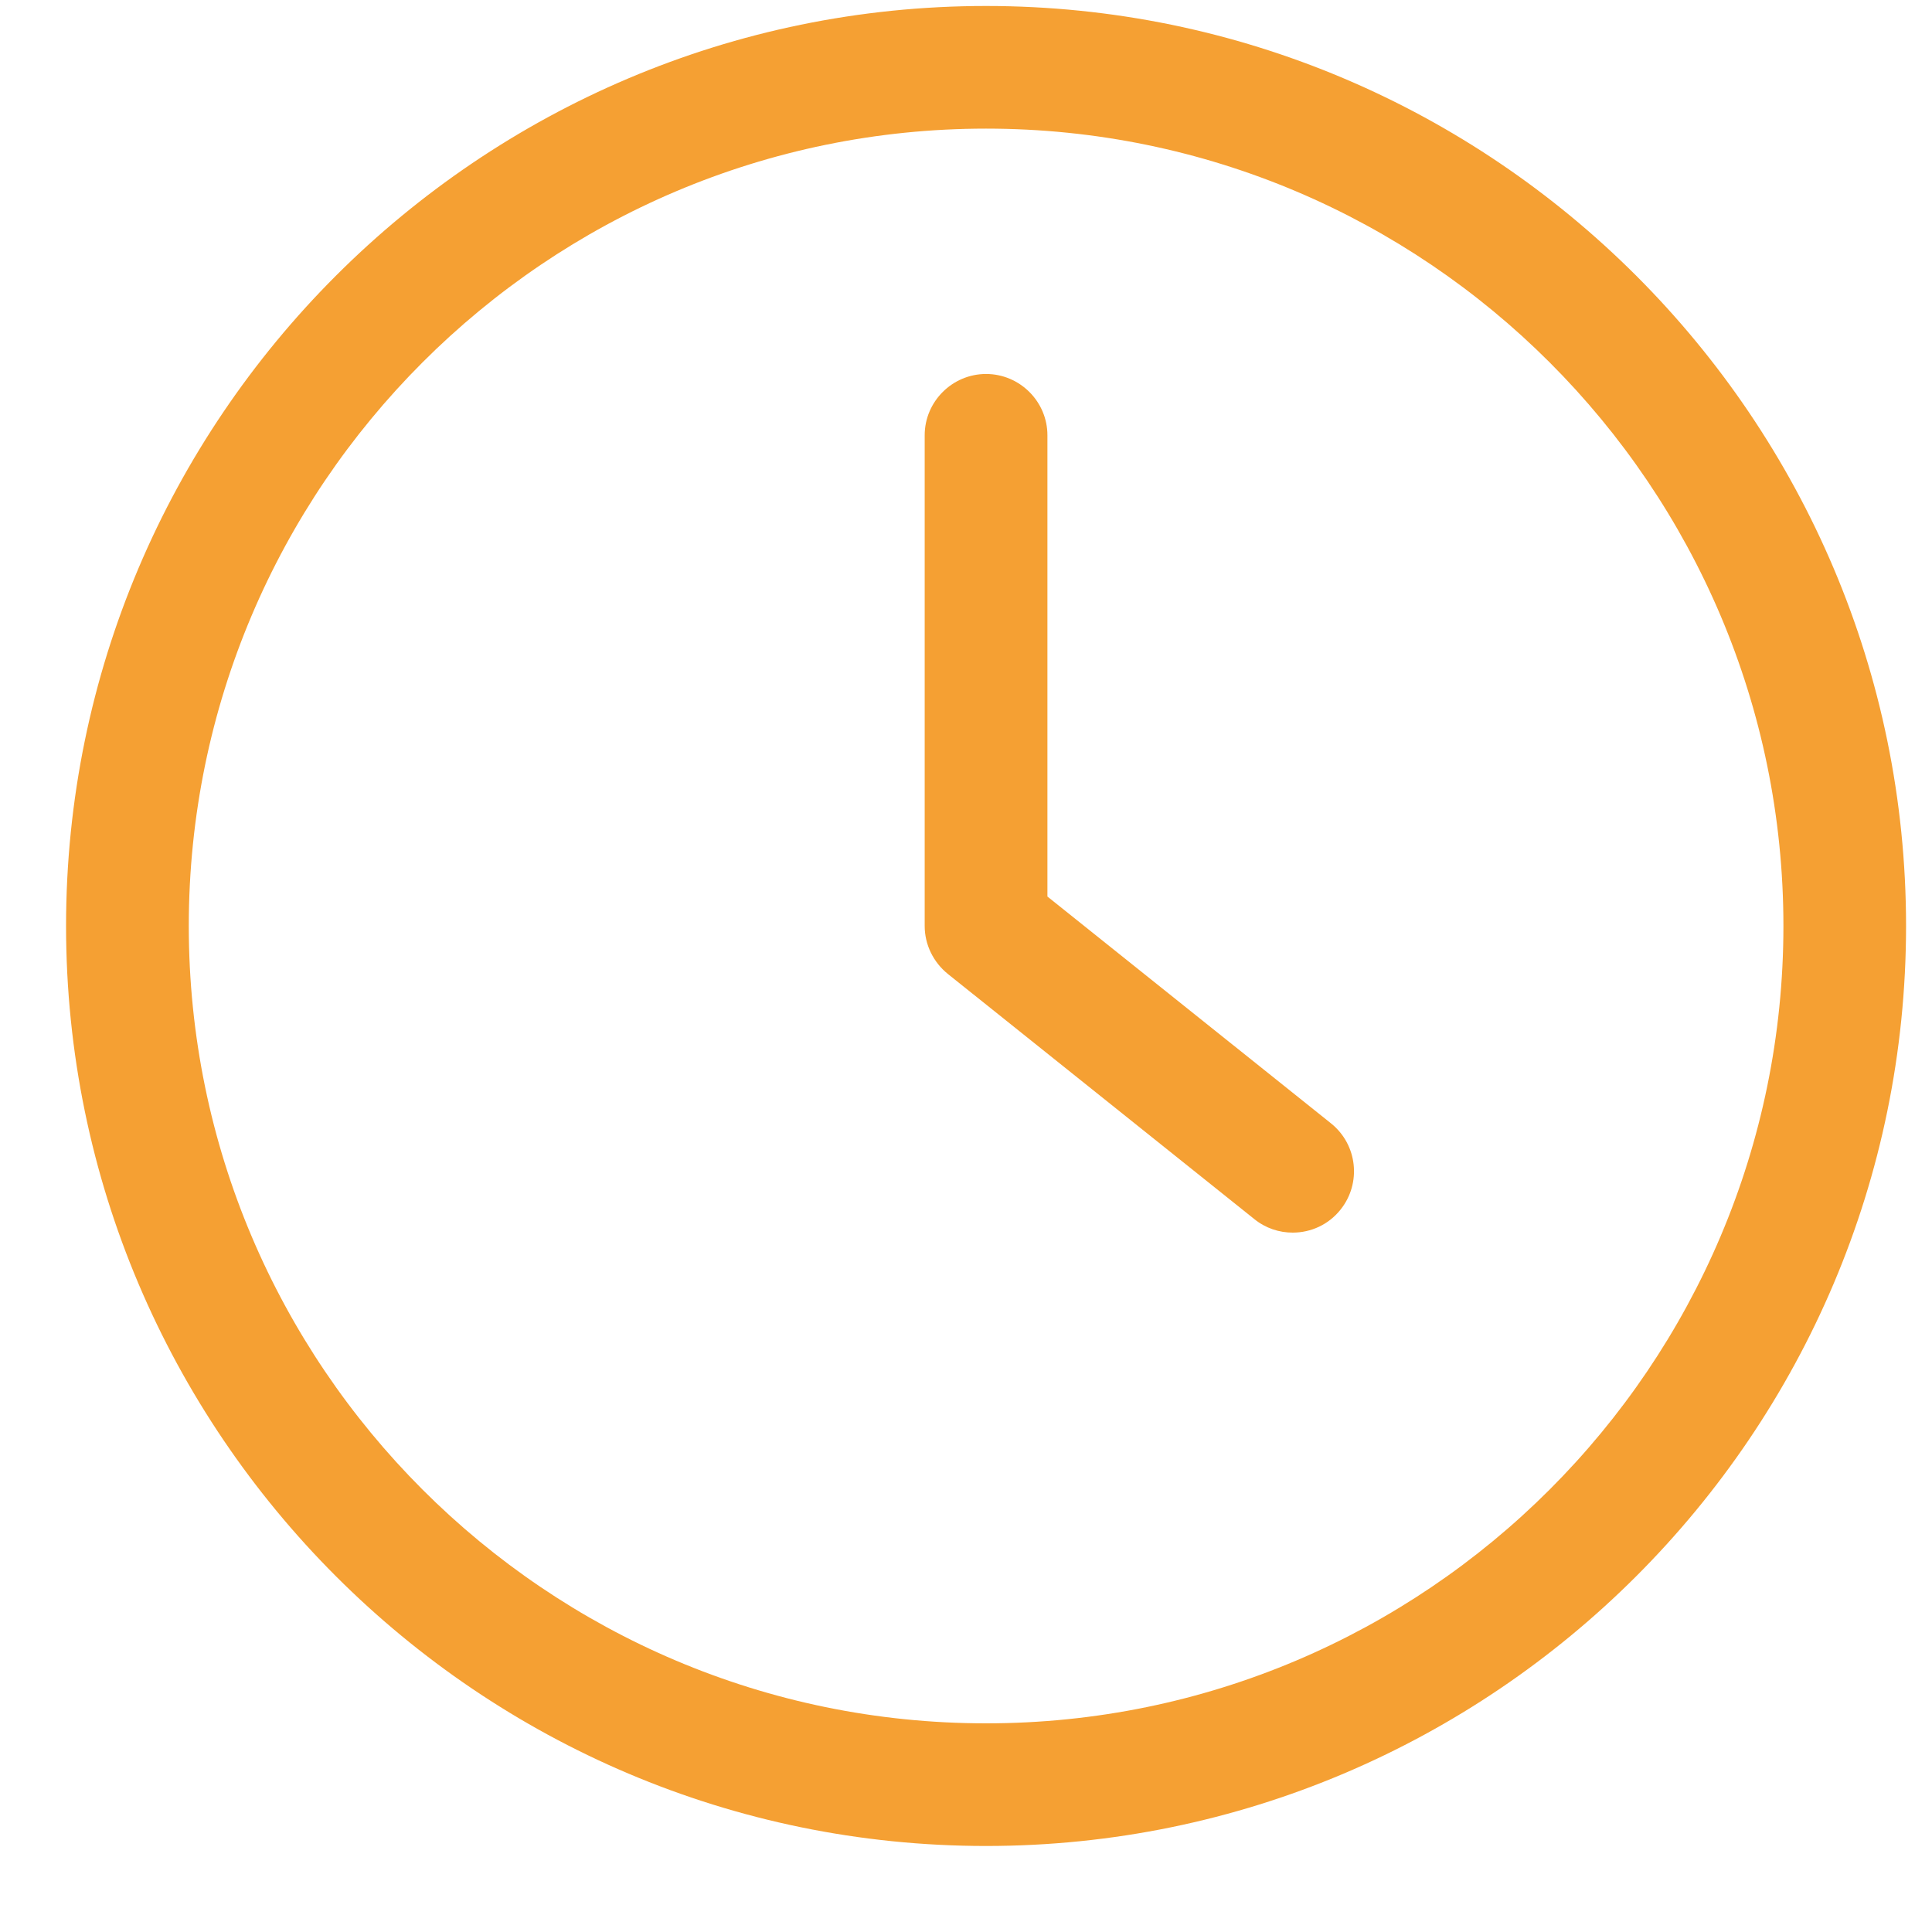 <svg width="21" height="21" viewBox="0 0 21 21" fill="none" xmlns="http://www.w3.org/2000/svg">
<path d="M10.718 20.065C16.232 20.065 20.718 15.578 20.718 10.065C20.718 4.552 16.232 0.065 10.718 0.065C5.205 0.065 0.718 4.552 0.718 10.065C0.718 15.578 5.205 20.065 10.718 20.065ZM10.718 1.398C15.498 1.398 19.385 5.285 19.385 10.065C19.385 14.845 15.498 18.732 10.718 18.732C5.938 18.732 2.052 14.845 2.052 10.065C2.052 5.285 5.938 1.398 10.718 1.398Z" fill="#F5A033"/>
<path d="M13.635 13.252C13.758 13.351 13.905 13.398 14.051 13.398C14.248 13.398 14.441 13.312 14.571 13.148C14.801 12.861 14.755 12.441 14.468 12.211L11.385 9.745V4.731C11.385 4.365 11.085 4.065 10.718 4.065C10.351 4.065 10.051 4.365 10.051 4.731V10.065C10.051 10.268 10.145 10.458 10.301 10.585L13.635 13.252Z" fill="#F5A033"/>
</svg>
